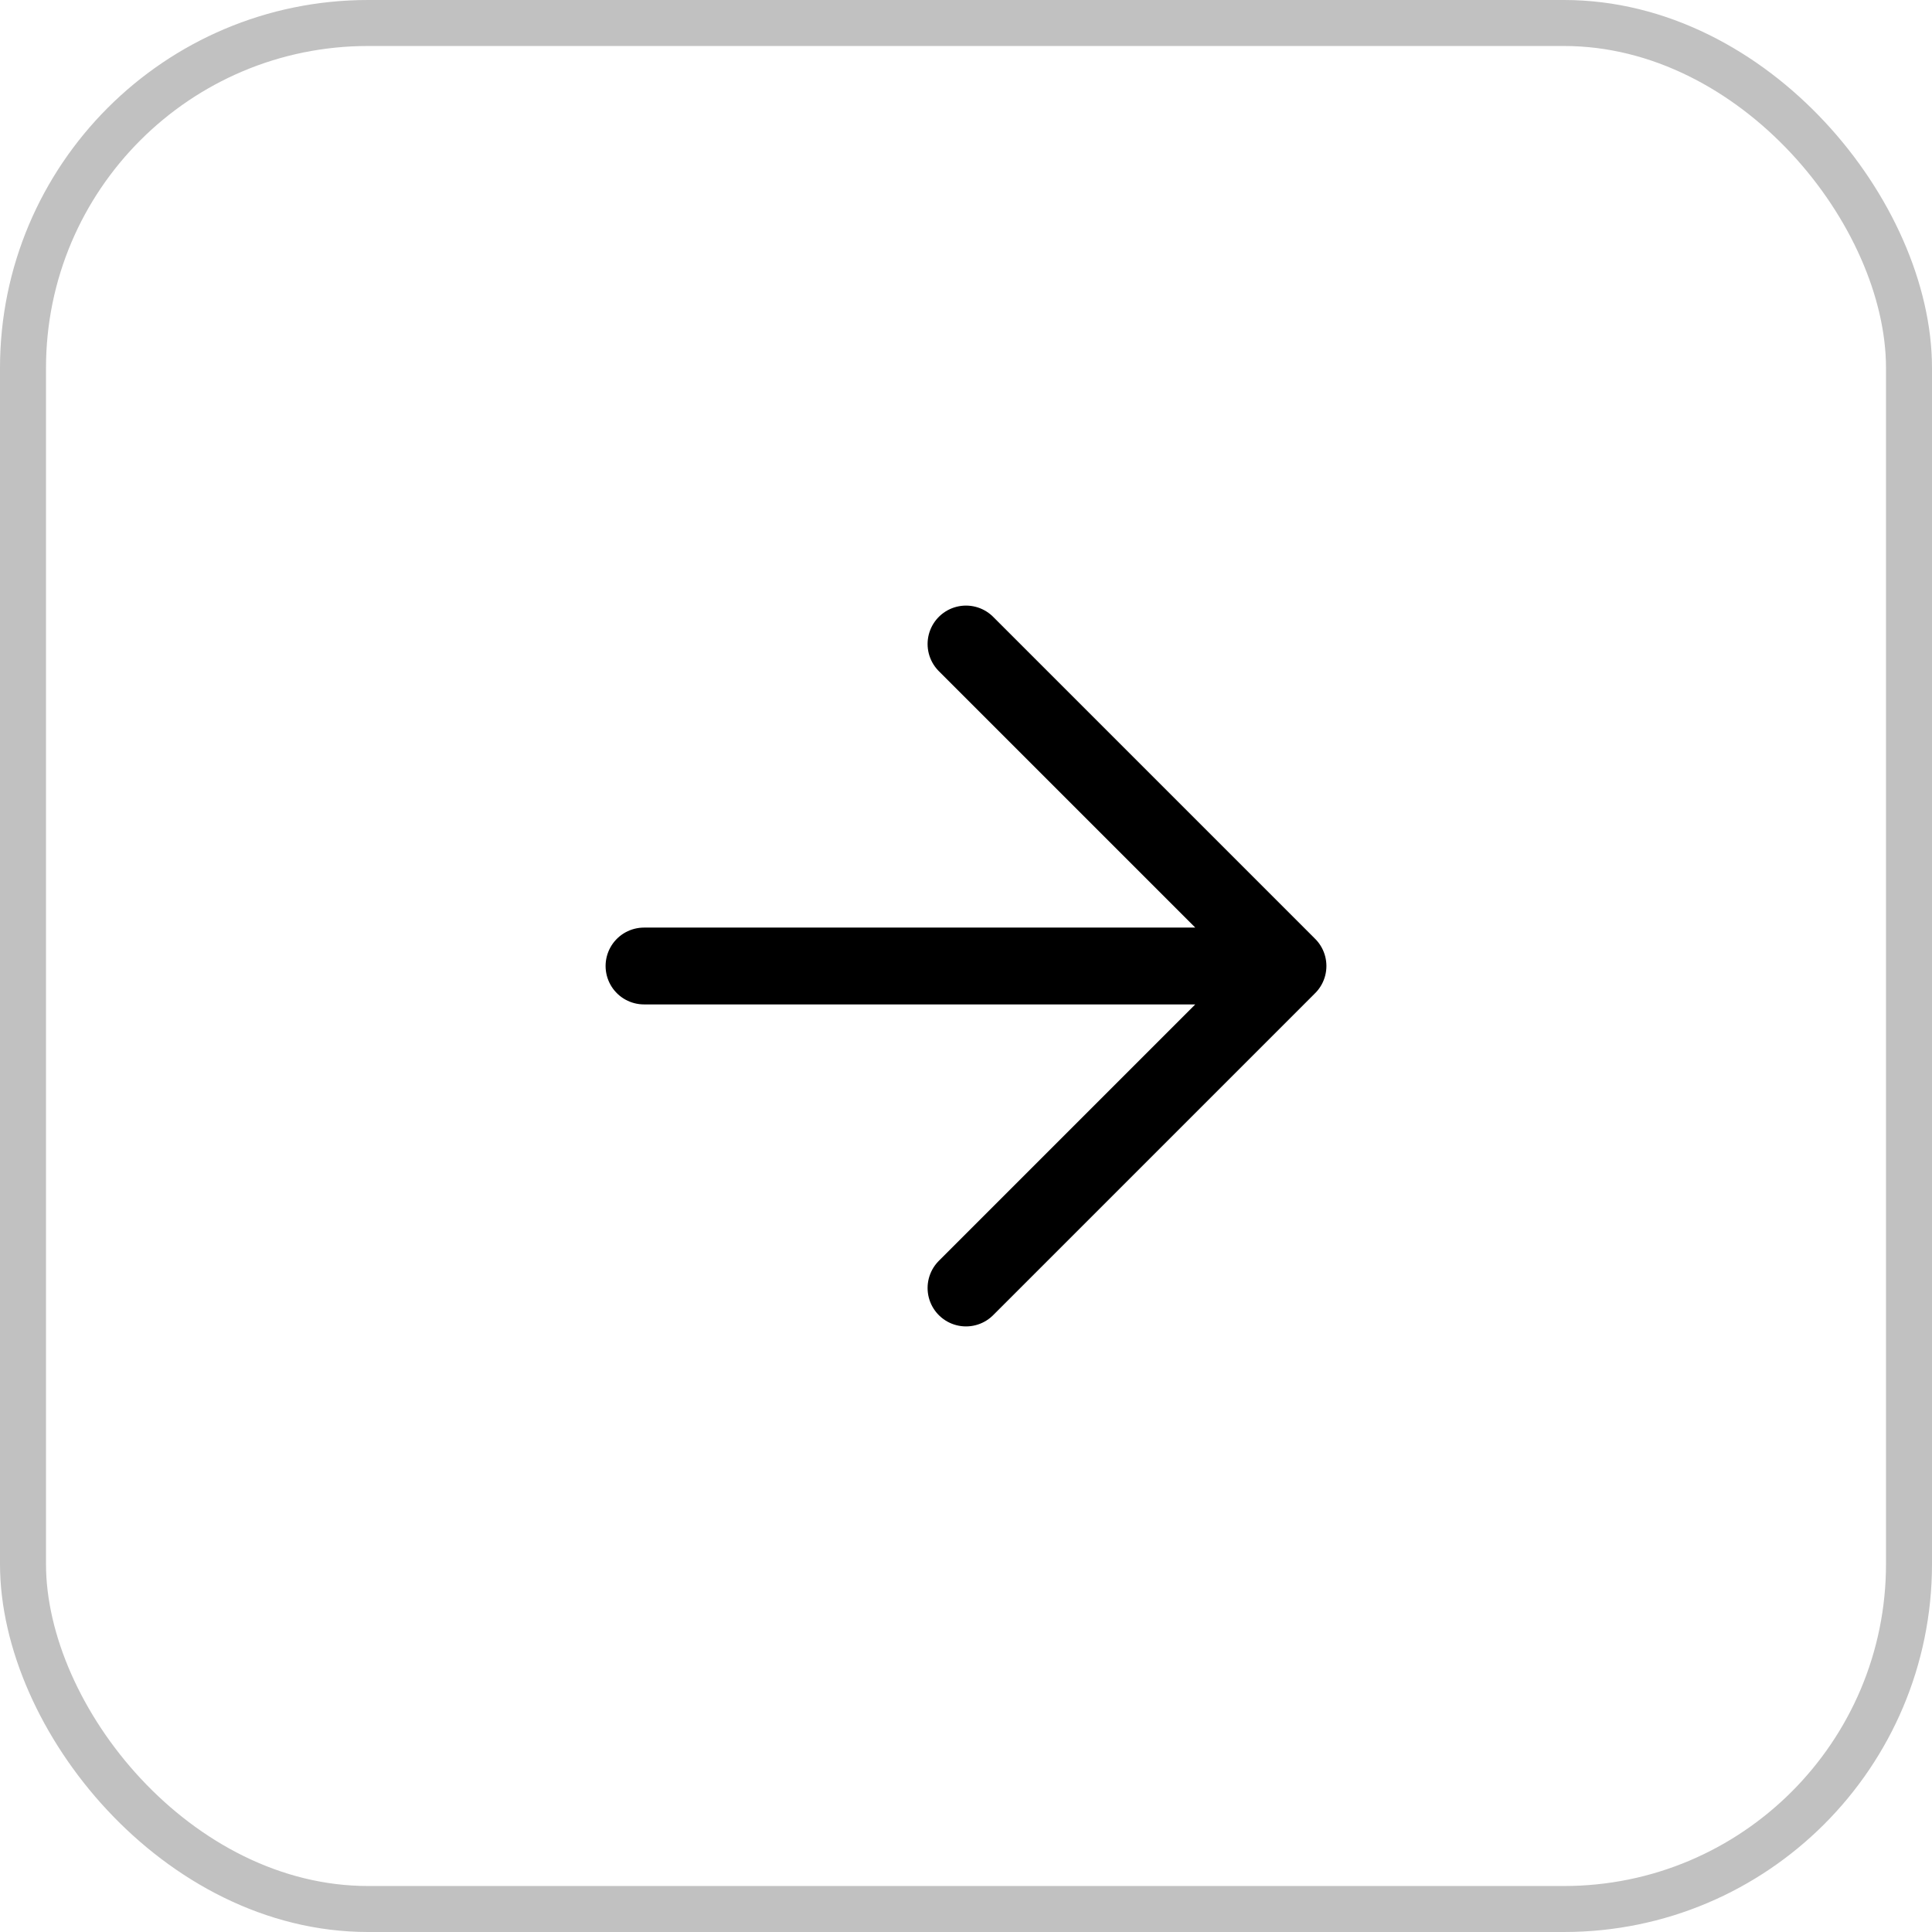 <svg width="42" height="42" viewBox="0 0 42 42" fill="none" xmlns="http://www.w3.org/2000/svg">
<rect x="0.5" y="0.5" width="41" height="41" rx="7.5" stroke="#C1C1C1"/>
<path d="M14 21H28M28 21L21 14M28 21L21 28" stroke="black" stroke-width="1.67" stroke-linecap="round" stroke-linejoin="round"/>
</svg>
